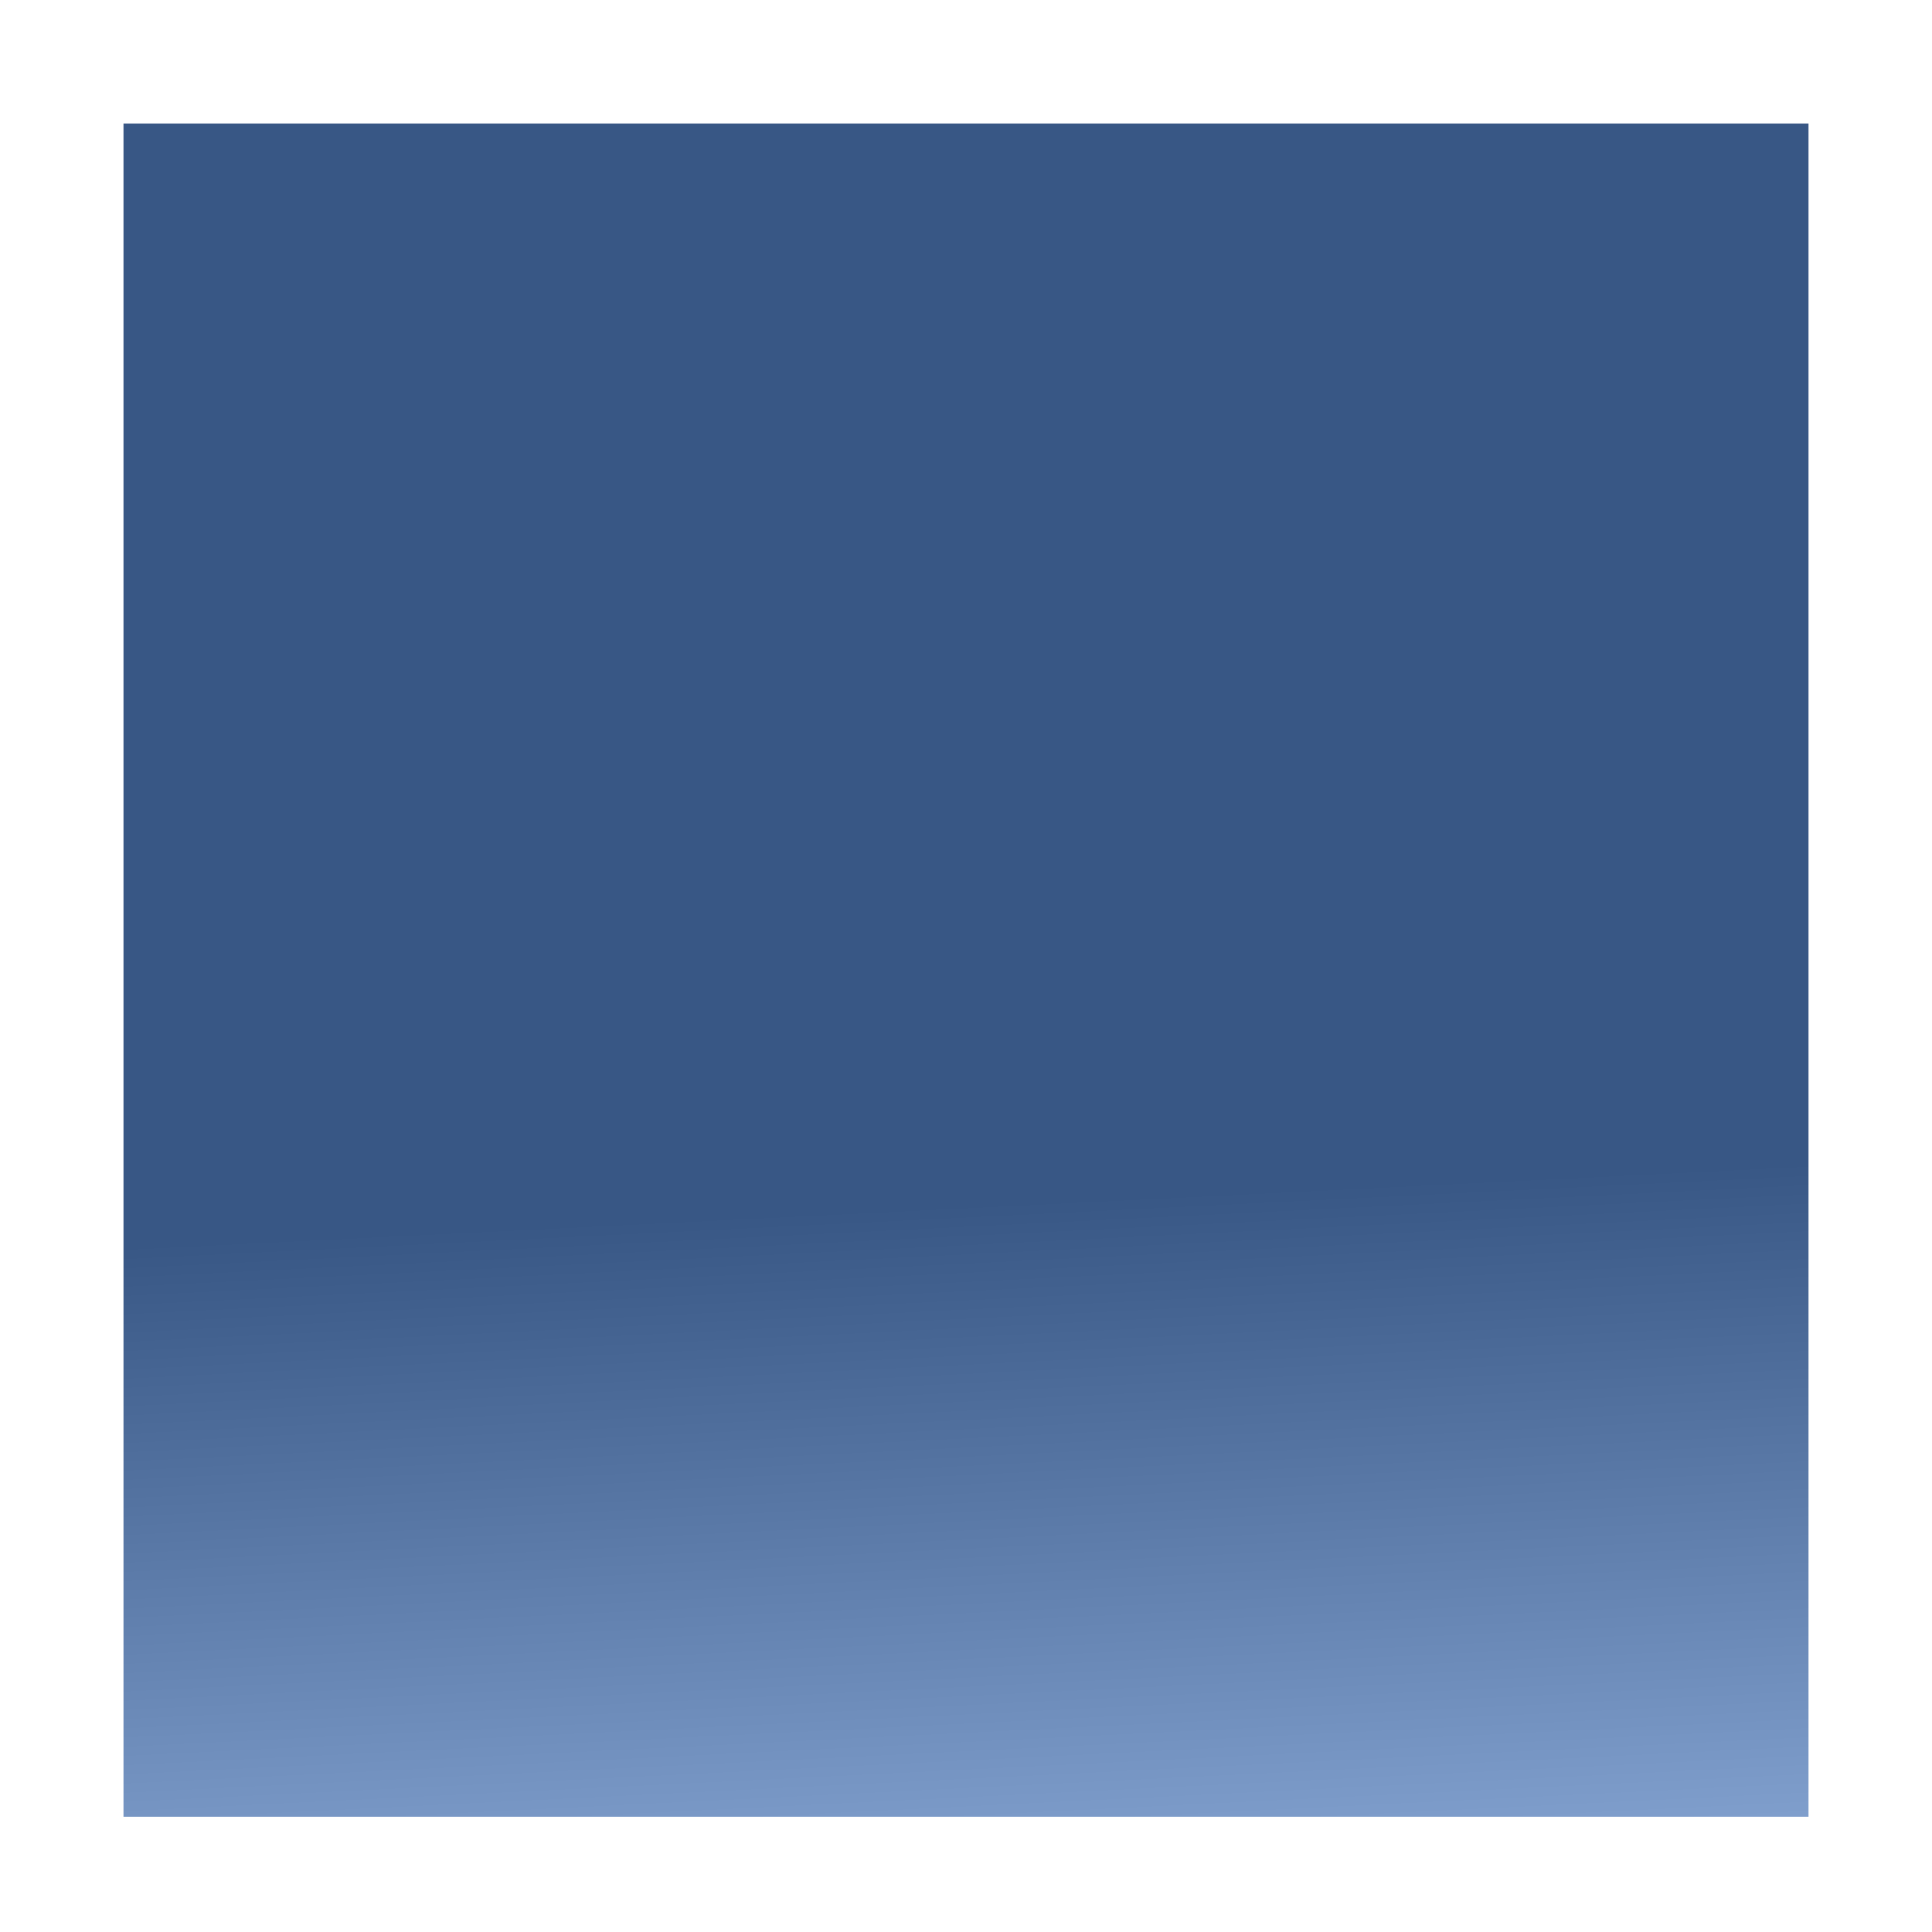 <?xml version="1.0" encoding="UTF-8" standalone="no"?>
<!-- Created with Inkscape (http://www.inkscape.org/) -->

<svg
   xmlns:dc="http://purl.org/dc/elements/1.1/"
   xmlns:cc="http://creativecommons.org/ns#"
   xmlns:rdf="http://www.w3.org/1999/02/22-rdf-syntax-ns#"
   xmlns:svg="http://www.w3.org/2000/svg"
   xmlns="http://www.w3.org/2000/svg"
   xmlns:xlink="http://www.w3.org/1999/xlink"
   xmlns:sodipodi="http://sodipodi.sourceforge.net/DTD/sodipodi-0.dtd"
   xmlns:inkscape="http://www.inkscape.org/namespaces/inkscape"
   width="64px"
   height="64px"
   id="svg2985"
   version="1.1"
   inkscape:version="0.48.3.1 r9886"
   sodipodi:docname="buttonEmpty.svg"
   inkscape:export-filename="C:\local\devel\workspace-toplogic-head7\com.top_logic\webapp\themes\default\icons\buttonEmpty.png"
   inkscape:export-xdpi="31.549999"
   inkscape:export-ydpi="31.549999">
  <defs
     id="defs2987">
    <linearGradient
       id="linearGradient3940">
      <stop
         style="stop-color:#d1e3ff;stop-opacity:1;"
         offset="0"
         id="stop3942" />
      <stop
         style="stop-color:#93bcff;stop-opacity:0.291;"
         offset="1"
         id="stop3944" />
    </linearGradient>
    <linearGradient
       id="linearGradient3914">
      <stop
         style="stop-color:#ffffff;stop-opacity:0.651;"
         offset="0"
         id="stop3916" />
      <stop
         style="stop-color:#ffffff;stop-opacity:0.201;"
         offset="1"
         id="stop3918" />
    </linearGradient>
    <linearGradient
       id="linearGradient3774">
      <stop
         style="stop-color:#a5c4f2;stop-opacity:0.575;"
         offset="0"
         id="stop3776" />
      <stop
         style="stop-color:#a5c4f2;stop-opacity:0.212;"
         offset="1"
         id="stop3778" />
    </linearGradient>
    <linearGradient
       id="linearGradient3763">
      <stop
         style="stop-color:#385785;stop-opacity:1;"
         offset="0"
         id="stop3765" />
      <stop
         style="stop-color:#a5c4f2;stop-opacity:1;"
         offset="1"
         id="stop3767" />
    </linearGradient>
    <linearGradient
       inkscape:collect="always"
       xlink:href="#linearGradient3763"
       id="linearGradient3769"
       x1="30.545"
       y1="39.949"
       x2="32.182"
       y2="73.096"
       gradientUnits="userSpaceOnUse" />
    <linearGradient
       inkscape:collect="always"
       xlink:href="#linearGradient3774"
       id="linearGradient3780"
       x1="17.657"
       y1="-12.002"
       x2="32.318"
       y2="42.713"
       gradientUnits="userSpaceOnUse"
       gradientTransform="translate(-0.364,0.364)" />
    <linearGradient
       inkscape:collect="always"
       xlink:href="#linearGradient3774-6"
       id="linearGradient3780-9"
       x1="32.318"
       y1="-1.727"
       x2="32.318"
       y2="39.48"
       gradientUnits="userSpaceOnUse" />
    <linearGradient
       id="linearGradient3774-6">
      <stop
         style="stop-color:#ffffff;stop-opacity:0.588;"
         offset="0"
         id="stop3776-5" />
      <stop
         style="stop-color:#ffffff;stop-opacity:0;"
         offset="1"
         id="stop3778-5" />
    </linearGradient>
    <linearGradient
       gradientTransform="matrix(1.1,0,0,1.033,-3.191,-3.041)"
       y2="39.48"
       x2="32.318"
       y1="-1.727"
       x1="32.318"
       gradientUnits="userSpaceOnUse"
       id="linearGradient3797-7"
       xlink:href="#linearGradient3774-6-4"
       inkscape:collect="always" />
    <linearGradient
       id="linearGradient3774-6-4">
      <stop
         style="stop-color:#ffffff;stop-opacity:0.588;"
         offset="0"
         id="stop3776-5-0" />
      <stop
         style="stop-color:#ffffff;stop-opacity:0;"
         offset="1"
         id="stop3778-5-3" />
    </linearGradient>
    <linearGradient
       inkscape:collect="always"
       xlink:href="#linearGradient3774-2"
       id="linearGradient3780-4"
       x1="32.318"
       y1="-7.184"
       x2="32.318"
       y2="46.766"
       gradientUnits="userSpaceOnUse" />
    <linearGradient
       id="linearGradient3774-2">
      <stop
         style="stop-color:#a5c4f2;stop-opacity:0.503;"
         offset="0"
         id="stop3776-3" />
      <stop
         style="stop-color:#a5c4f2;stop-opacity:0.117;"
         offset="1"
         id="stop3778-1" />
    </linearGradient>
    <linearGradient
       gradientTransform="matrix(1.095,0,0,1.12,-2.975,-3.685)"
       y2="46.766"
       x2="32.318"
       y1="-7.184"
       x1="32.318"
       gradientUnits="userSpaceOnUse"
       id="linearGradient3866"
       xlink:href="#linearGradient3774-2"
       inkscape:collect="always" />
    <linearGradient
       inkscape:collect="always"
       xlink:href="#linearGradient3914"
       id="linearGradient3920"
       x1="5.636"
       y1="8.273"
       x2="58"
       y2="8.273"
       gradientUnits="userSpaceOnUse"
       gradientTransform="matrix(1.007,0,0,1,-0.043,0)" />
    <radialGradient
       inkscape:collect="always"
       xlink:href="#linearGradient3940"
       id="radialGradient3956"
       cx="8.314"
       cy="-1.319"
       fx="8.314"
       fy="-1.319"
       r="25.955"
       gradientTransform="matrix(2.392,0,0,0.234,-9.664,8.354)"
       gradientUnits="userSpaceOnUse" />
  </defs>
  <sodipodi:namedview
     id="base"
     pagecolor="#ffffff"
     bordercolor="#666666"
     borderopacity="1.0"
     inkscape:pageopacity="0.0"
     inkscape:pageshadow="2"
     inkscape:zoom="11"
     inkscape:cx="17.842827"
     inkscape:cy="30.933381"
     inkscape:current-layer="layer1"
     showgrid="true"
     inkscape:document-units="px"
     inkscape:grid-bbox="true"
     inkscape:window-width="1920"
     inkscape:window-height="1019"
     inkscape:window-x="-9"
     inkscape:window-y="-9"
     inkscape:window-maximized="1" />
  <g
     inkscape:groupmode="layer"
     id="layer5"
     inkscape:label="transparenter Rand 1px"
     sodipodi:insensitive="true">
    <rect
       style="fill:#ffffff;fill-opacity:0;stroke:none"
       id="rect3787"
       width="62.756"
       height="62.759"
       x="0.72"
       y="0.599"
       ry="6.45"
       inkscape:export-filename="C:\Users\aru\Desktop\path3938.png"
       inkscape:export-xdpi="31.82"
       inkscape:export-ydpi="31.82" />
  </g>
  <g
     id="layer1"
     inkscape:label="hintergrund"
     inkscape:groupmode="layer"
     style="display:inline"
     sodipodi:insensitive="true">
    <rect
       style="fill:url(#linearGradient3769);fill-opacity:1;stroke:none"
       id="rect3761"
       width="55.818"
       height="56.091"
       x="4.091"
       y="4.091"
       ry="0"
       inkscape:export-filename="C:\Users\aru\Desktop\path3938.png"
       inkscape:export-xdpi="31.82"
       inkscape:export-ydpi="31.82" />
  </g>
  <g
     inkscape:groupmode="layer"
     id="layer6"
     inkscape:label="Symbol"
     style="display:inline" />
</svg>
